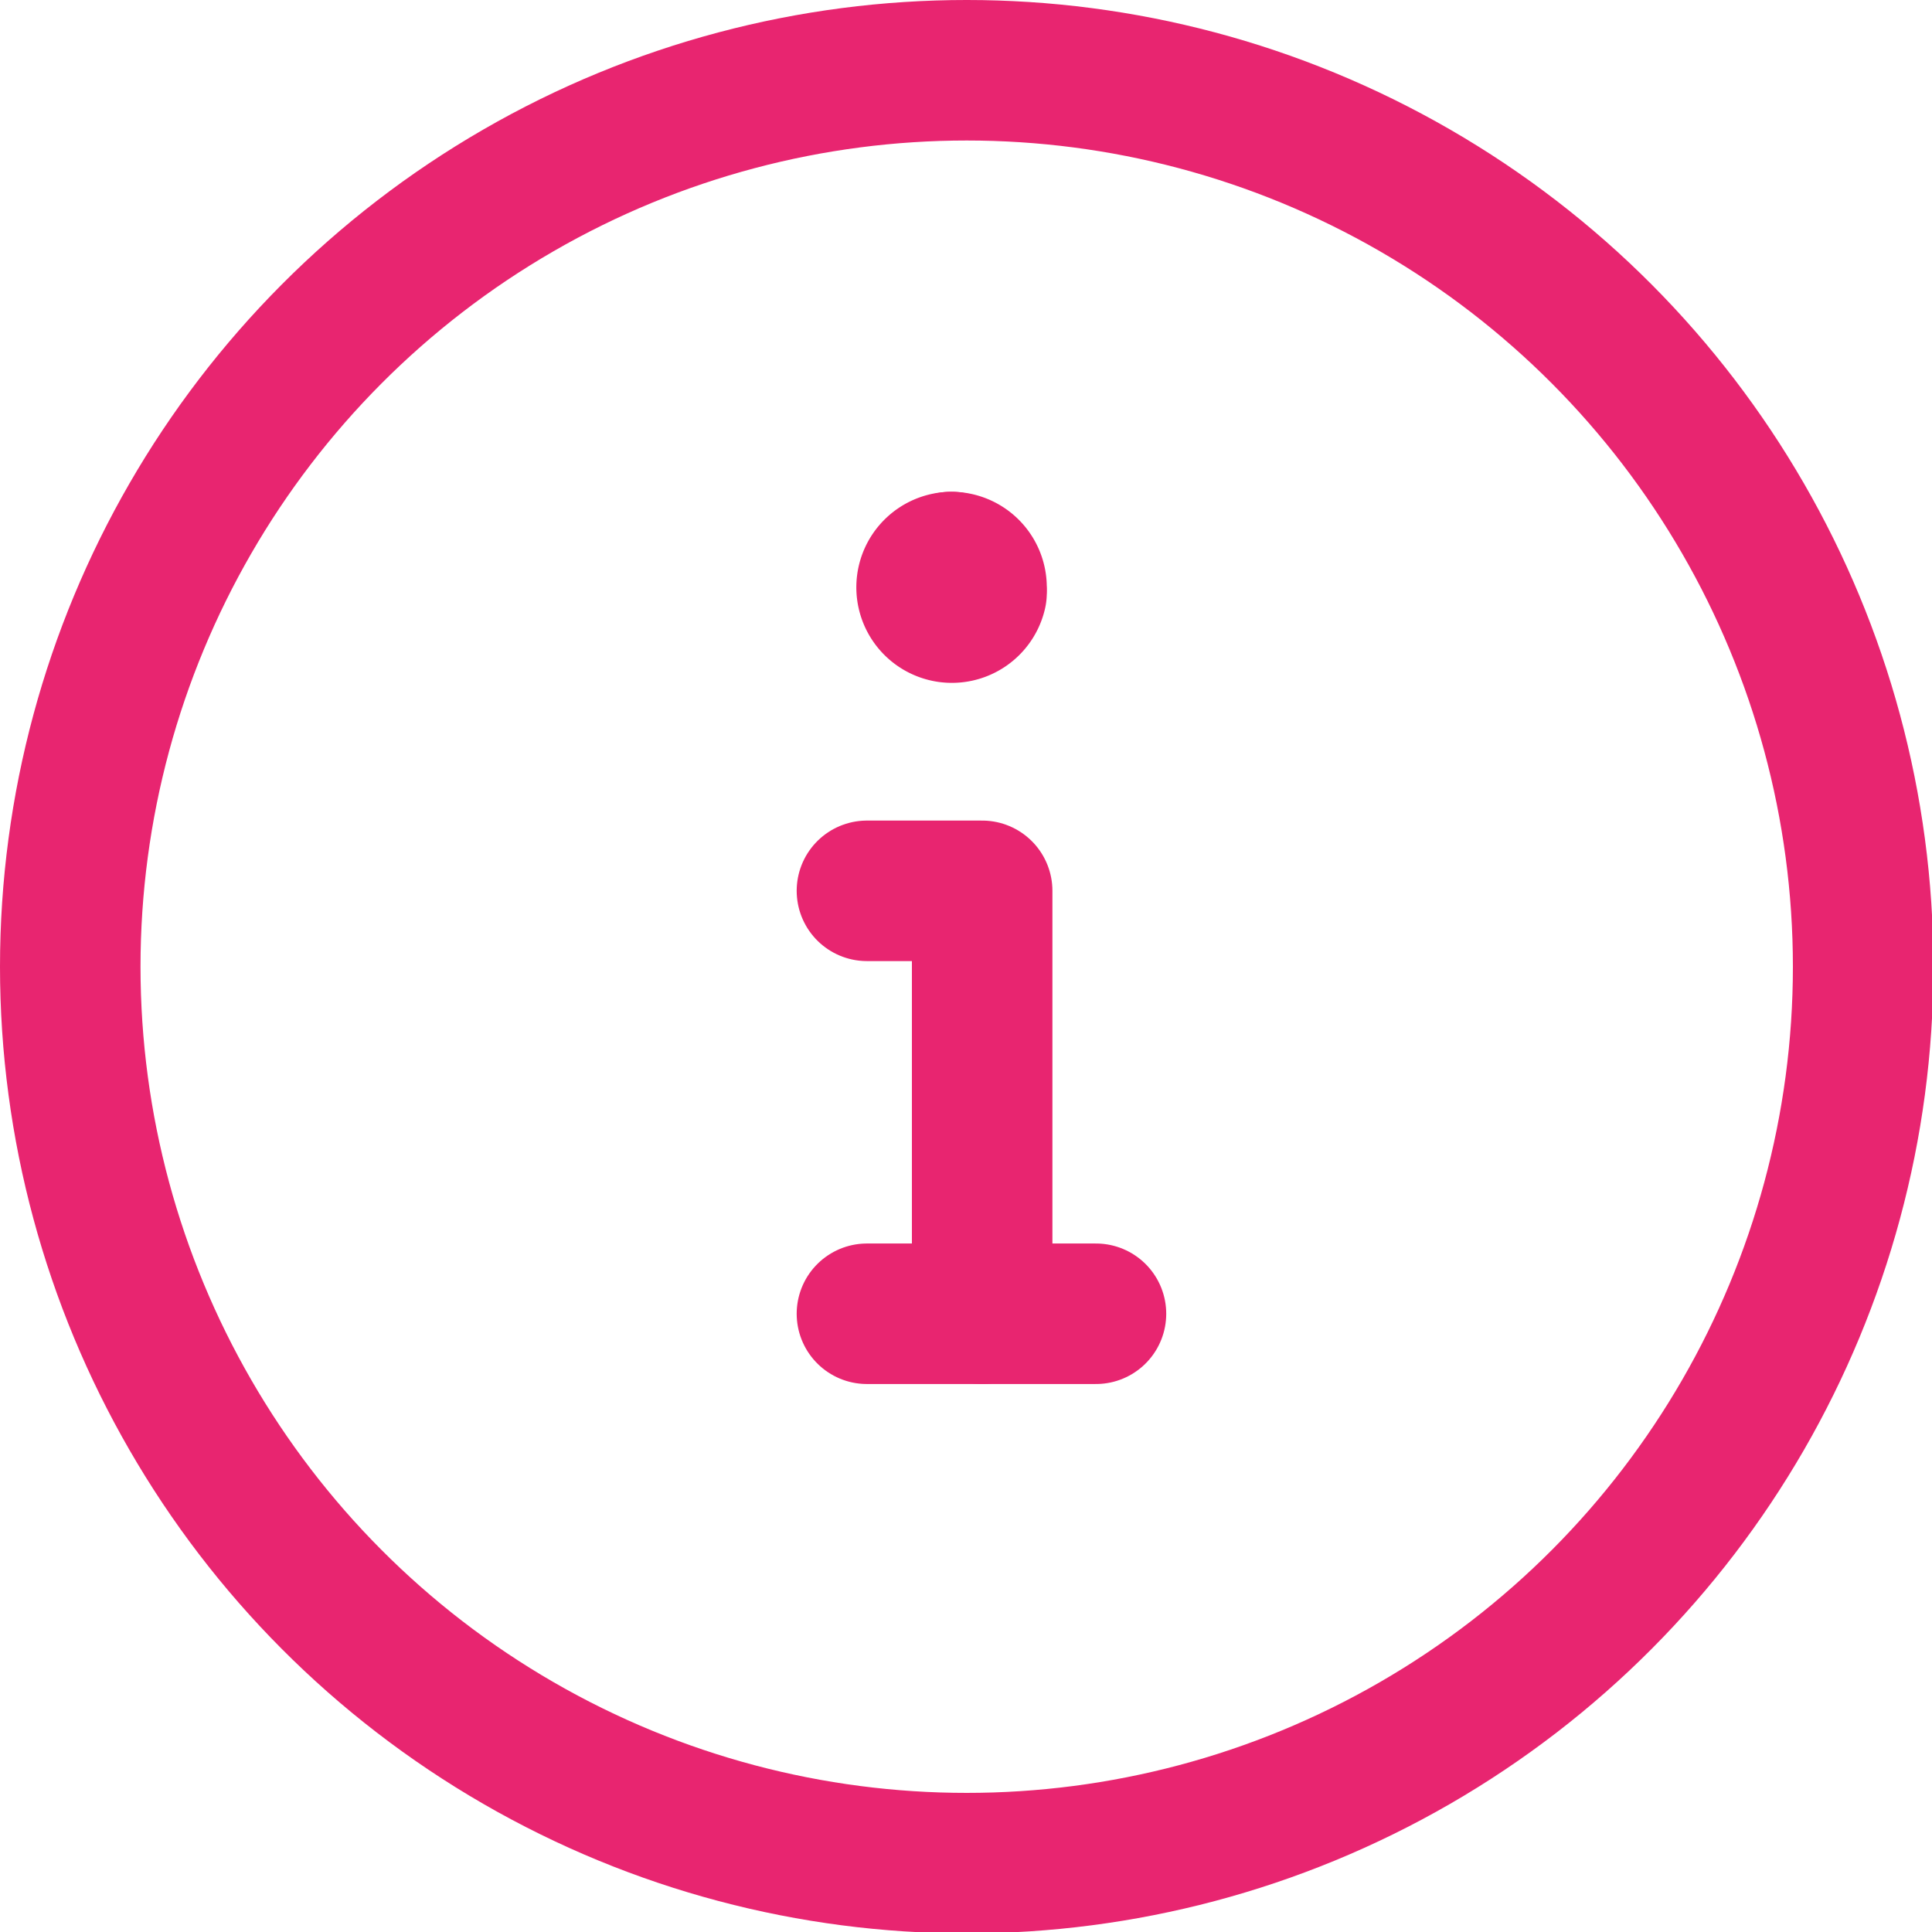 <svg xmlns="http://www.w3.org/2000/svg" width="13.75" height="13.75" viewBox="0 0 13.75 13.75"><defs><style>.\31 9067b65-54d4-40f8-a91c-10aba7ab25d9{fill:none;stroke:#e82570;stroke-linecap:round;stroke-linejoin:round;}</style></defs><title>ic_hint</title><g id="d03264a7-665f-44d4-9867-4e8ba27e18a2" data-name="Layer 2"><g id="1d49fe55-4ec2-42c9-833f-1cfb726173e0" data-name="Layer 1"><circle class="19067b65-54d4-40f8-a91c-10aba7ab25d9" cx="6.88" cy="6.88" r="6.38"/><line class="19067b65-54d4-40f8-a91c-10aba7ab25d9" x1="6.17" y1="9.35" x2="7.8" y2="9.35"/><polyline class="19067b65-54d4-40f8-a91c-10aba7ab25d9" points="6.99 9.35 6.99 6.34 6.17 6.34"/><path class="19067b65-54d4-40f8-a91c-10aba7ab25d9" d="M6.95,4.22h0A.18.18,0,1,1,6.77,4"/><path class="19067b65-54d4-40f8-a91c-10aba7ab25d9" d="M6.77,4h0a.18.18,0,0,1,.18.18"/></g></g></svg>